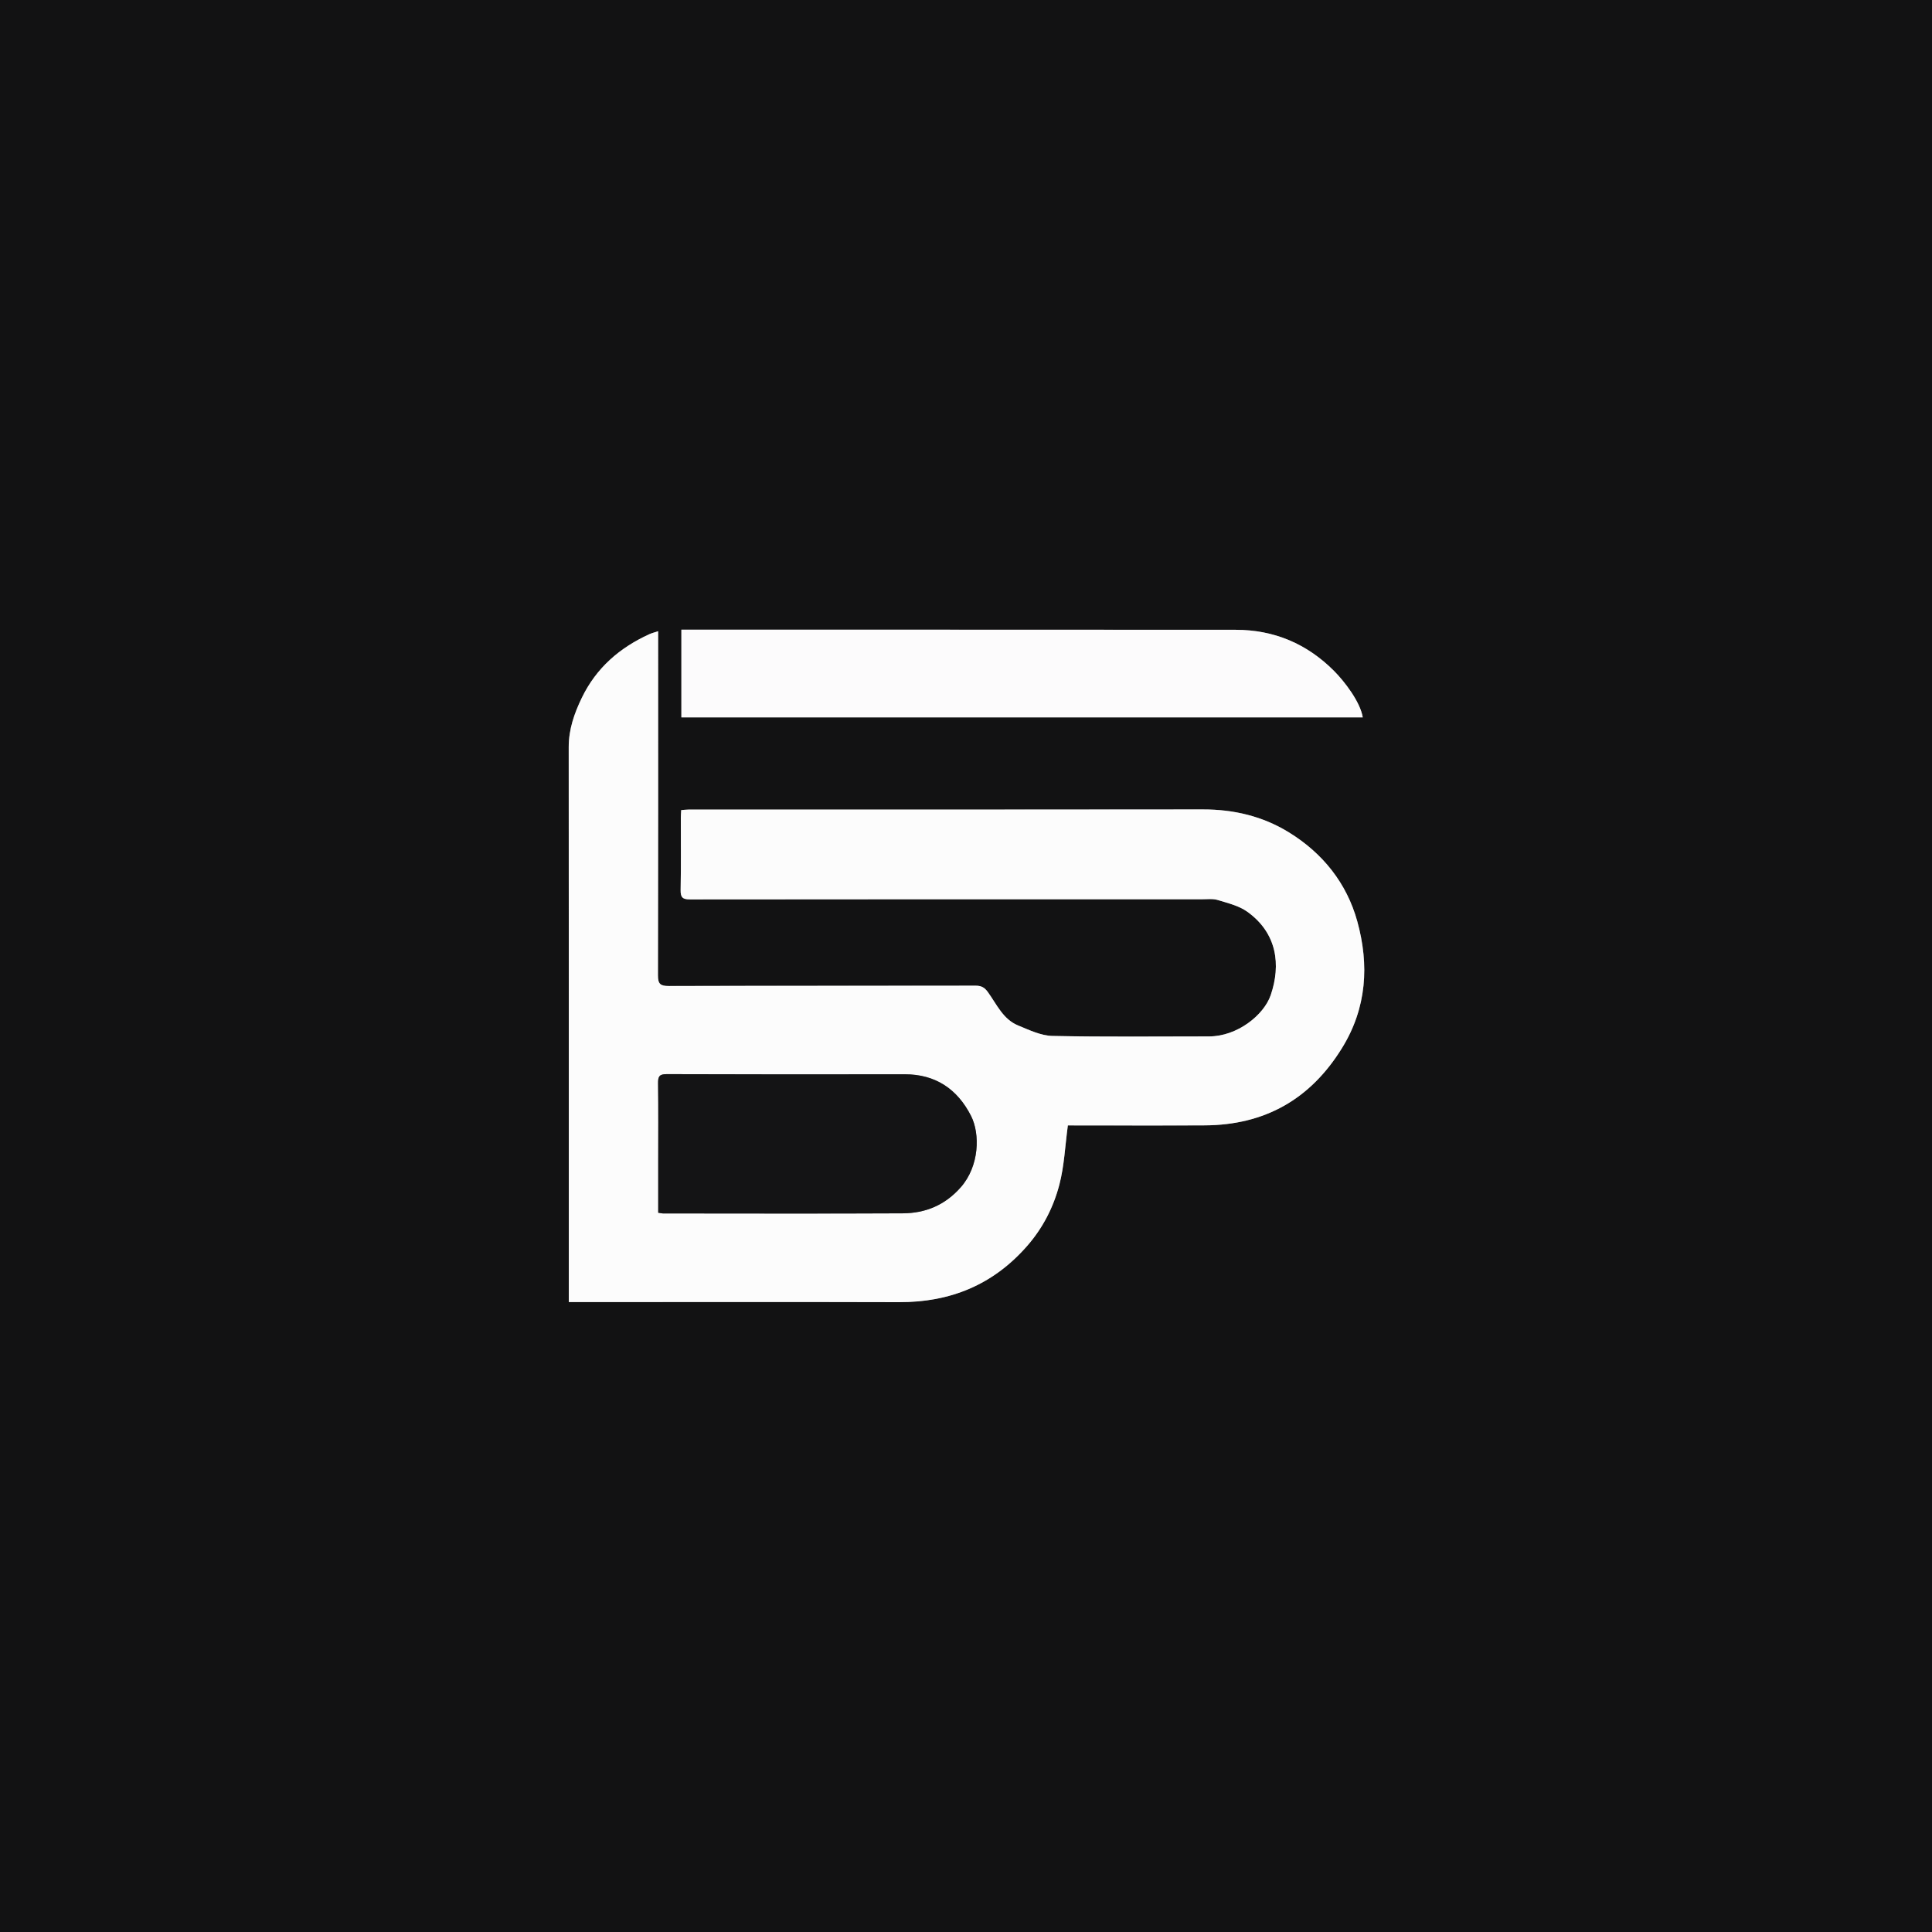 <?xml version="1.0" encoding="utf-8"?>
<!-- Generator: Adobe Illustrator 25.2.0, SVG Export Plug-In . SVG Version: 6.00 Build 0)  -->
<svg version="1.1" id="katman_1" xmlns="http://www.w3.org/2000/svg" xmlns:xlink="http://www.w3.org/1999/xlink" x="0px" y="0px"
	 viewBox="0 0 1080 1080" enable-background="new 0 0 1080 1080" xml:space="preserve">
<rect x="0" y="0" width="1080" height="1080" fill="#808080" stroke="none"/>
<path display="none" fill="#FFFFFF" d="M1080,1080c-359.97,0-719.94,0-1080,0C0,720.07,0,360.11,0,0c359.94,0,719.97,0,1080,0
	C1080,359.94,1080,719.95,1080,1080z M596.99,629.26c0.9,0,2.69,0,4.48,0c24.67,0,49.34,0.41,73.99-0.11
	c32.51-0.69,57.32-15.02,74.59-42.95c9.42-15.24,12.78-31.48,12.22-49.01c-1.01-31.48-16.02-55.01-41.7-71.86
	c-14.05-9.22-30.07-13.01-47.03-12.96c-50.33,0.13-100.66,0.05-150.99,0.05c-45.5,0-91,0.08-136.49-0.12
	c-4.75-0.02-5.86,1.41-5.76,5.9c0.28,12.83,0.3,25.67-0.01,38.5c-0.12,4.77,1.19,6.18,6.1,6.18c94.99-0.15,189.99-0.11,284.98-0.11
	c2,0,4,0.02,5.99,0.14c16.95,1,29.31,10.95,34.02,27.25c7.53,26.02-10.89,48.71-35.99,49.04c-28.99,0.39-58,0.45-86.99-0.18
	c-6.46-0.14-13.03-3.28-19.23-5.81c-8.21-3.34-11.8-11.41-16.52-18.15c-2.04-2.91-4.11-4.1-7.72-4.09
	c-56.83,0.12-113.66,0.08-170.49,0.08c-6.51,0-6.51,0-6.51-6.52c0-62,0-124-0.01-186.01c0-1.72-0.15-3.45-0.26-5.73
	c-2.13,0.73-3.56,1.09-4.87,1.7c-16.48,7.66-29.56,18.85-37.6,35.53c-4.24,8.8-7.33,17.7-7.32,27.69
	c0.1,101.5,0.06,203.01,0.07,304.51c0,1.76,0.16,3.53,0.26,5.64c1.99,0,3.46,0,4.93,0c60.83,0,121.66-0.05,182.49,0.02
	c20.71,0.02,39.08-6.28,55.58-18.87c16-12.2,26.16-28.25,31.22-47.29C595.12,651.59,595.45,640.82,596.99,629.26z M380.65,352.02
	c-0.1,2.11-0.24,3.89-0.25,5.66c-0.02,12.66,0.23,25.33-0.13,37.99c-0.14,4.95,1.49,6.01,6.18,6.01
	c123.3-0.12,246.59-0.1,369.89-0.11c1.75,0,3.49-0.15,5.69-0.25c-2.83-11.2-9.51-19.49-16.75-26.76
	c-15.05-15.11-33.57-22.62-55.25-22.57c-75.64,0.17-151.29,0.04-226.93,0.03C435.96,352.02,408.8,352.02,380.65,352.02z"/>
<path display="none" fill="#FFFEFE" d="M368.22,677.91c-0.1-1.81-0.23-3.11-0.23-4.42c-0.01-22.66,0.1-45.32-0.1-67.98
	c-0.04-4.13,1.35-4.96,5.15-4.95c44.31,0.12,88.63,0.14,132.95,0.05c16.96-0.03,28.86,8.24,36.51,22.62
	c5.46,10.26,5.07,28.64-5.69,40.68c-8.94,10.01-19.96,14.24-32.74,14.29c-44.15,0.19-88.3,0.07-132.45,0.05
	C370.65,678.26,369.68,678.06,368.22,677.91z"/>
<g>
	<path fill="#121213" d="M1080,1080c-359.97,0-719.94,0-1080,0C0,720.07,0,360.11,0,0c359.94,0,719.97,0,1080,0
		C1080,359.94,1080,719.95,1080,1080z M596.94,629.1c0.32,0,1.93,0,3.53,0c24.34,0,48.67,0.11,73-0.03
		c33.63-0.19,59.15-14.64,76.83-43.4c13.75-22.38,15.14-46.35,8.43-70.64c-5.89-21.31-19.28-38.09-38.24-49.76
		c-14.65-9.02-30.81-12.84-48.1-12.81c-95.84,0.14-191.68,0.07-287.52,0.09c-1.28,0-2.56,0.18-4.07,0.29
		c-0.08,1.59-0.21,2.88-0.21,4.18c-0.01,13.5,0.16,27.01-0.11,40.5c-0.08,4.23,1.2,5.25,5.34,5.24
		c95.34-0.12,190.68-0.1,286.02-0.08c3,0,6.18-0.42,8.95,0.43c5.65,1.74,11.8,3.2,16.48,6.55c16.65,11.95,18.87,29.67,13.07,46.59
		c-3.82,11.15-18.67,23.11-34.53,23.1c-29.17-0.01-58.34,0.36-87.5-0.27c-6.45-0.14-13.01-3.33-19.21-5.87
		c-8.37-3.44-11.91-11.74-16.8-18.55c-1.85-2.58-3.62-3.67-6.87-3.67c-57.17,0.11-114.34,0.02-171.51,0.18
		c-4.72,0.01-6.14-1.08-6.12-5.97c0.17-62.18,0.11-124.35,0.1-186.53c0-1.74,0-3.48,0-5.84c-2.24,0.76-3.67,1.11-4.98,1.71
		c-16.55,7.55-29.57,18.8-37.63,35.43c-4.26,8.79-7.38,17.7-7.37,27.68c0.08,101.52,0.05,203.03,0.05,304.55c0,1.76,0,3.53,0,5.65
		c2.19,0,3.66,0,5.14,0c59.84,0,119.68-0.12,179.51,0.05c28.54,0.08,52.41-9.6,71.46-31.31c8.9-10.14,14.81-21.76,18.12-34.41
		C594.93,651.74,595.37,640.69,596.94,629.1z M380.9,352c0,16.58,0,32.8,0,49.02c127.16,0,253.99,0,380.89,0
		c-1.4-8.74-10.32-20.2-16.04-25.95c-15.07-15.14-33.48-23.02-55.08-23.01c-60.5,0.01-121-0.04-181.49-0.06
		C466.69,351.99,424.19,352,380.9,352z"/>
	<path fill="#FCFCFC" d="M596.94,629.1c-1.57,11.59-2.01,22.64-4.74,33.1c-3.3,12.65-9.22,24.26-18.12,34.41
		c-19.05,21.71-42.92,31.39-71.46,31.31c-59.84-0.17-119.67-0.05-179.51-0.05c-1.47,0-2.95,0-5.14,0c0-2.12,0-3.88,0-5.65
		c0-101.52,0.03-203.03-0.05-304.55c-0.01-9.97,3.11-18.89,7.37-27.68c8.06-16.63,21.08-27.88,37.63-35.43
		c1.31-0.6,2.74-0.95,4.98-1.71c0,2.36,0,4.1,0,5.84c0,62.18,0.06,124.35-0.1,186.53c-0.01,4.9,1.4,5.99,6.12,5.97
		c57.17-0.17,114.34-0.08,171.51-0.18c3.25-0.01,5.02,1.09,6.87,3.67c4.89,6.81,8.43,15.11,16.8,18.55
		c6.2,2.54,12.75,5.73,19.21,5.87c29.16,0.62,58.33,0.26,87.5,0.27c15.86,0,30.72-11.96,34.53-23.1
		c5.79-16.93,3.58-34.64-13.07-46.59c-4.67-3.35-10.82-4.82-16.48-6.55c-2.77-0.85-5.95-0.43-8.95-0.43
		c-95.34-0.01-190.68-0.04-286.02,0.08c-4.14,0.01-5.42-1.01-5.34-5.24c0.26-13.5,0.09-27,0.11-40.5c0-1.3,0.13-2.6,0.21-4.18
		c1.51-0.11,2.79-0.29,4.07-0.29c95.84-0.02,191.68,0.05,287.52-0.09c17.29-0.03,33.45,3.8,48.1,12.81
		c18.96,11.67,32.36,28.45,38.24,49.76c6.71,24.29,5.32,48.26-8.43,70.64c-17.68,28.77-43.2,43.22-76.83,43.4
		c-24.33,0.13-48.67,0.03-73,0.03C598.87,629.1,597.26,629.1,596.94,629.1z M367.95,677.92c1.34,0.21,1.98,0.4,2.63,0.4
		c44.66,0.02,89.33,0.17,133.99-0.06c12.78-0.06,23.73-4.56,32.57-14.64c10.36-11.82,10.78-29.79,5.68-39.82
		c-7.6-14.94-19.79-23.3-37.12-23.27c-44.33,0.07-88.66,0.09-132.99-0.08c-4.25-0.02-4.89,1.42-4.84,5.17
		c0.2,14.66,0.08,29.33,0.08,44C367.95,658.92,367.95,668.22,367.95,677.92z"/>
	<path fill="#FCFBFC" d="M380.9,352c43.3,0,85.79-0.01,128.28,0c60.5,0.02,121,0.07,181.49,0.06c21.6-0.01,40.01,7.87,55.08,23.01
		c5.72,5.75,14.64,17.21,16.04,25.95c-126.91,0-253.73,0-380.89,0C380.9,384.8,380.9,368.58,380.9,352z"/>
	<path fill="#141415" d="M367.95,677.92c0-9.7,0-19,0-28.3c0-14.67,0.12-29.34-0.08-44c-0.05-3.76,0.59-5.19,4.84-5.17
		c44.33,0.17,88.66,0.15,132.99,0.08c17.33-0.03,29.52,8.33,37.12,23.27c5.1,10.03,4.68,28-5.68,39.82
		c-8.84,10.08-19.78,14.58-32.57,14.64c-44.66,0.22-89.33,0.08-133.99,0.06C369.93,678.32,369.29,678.13,367.95,677.92z"/>
</g>
</svg>
